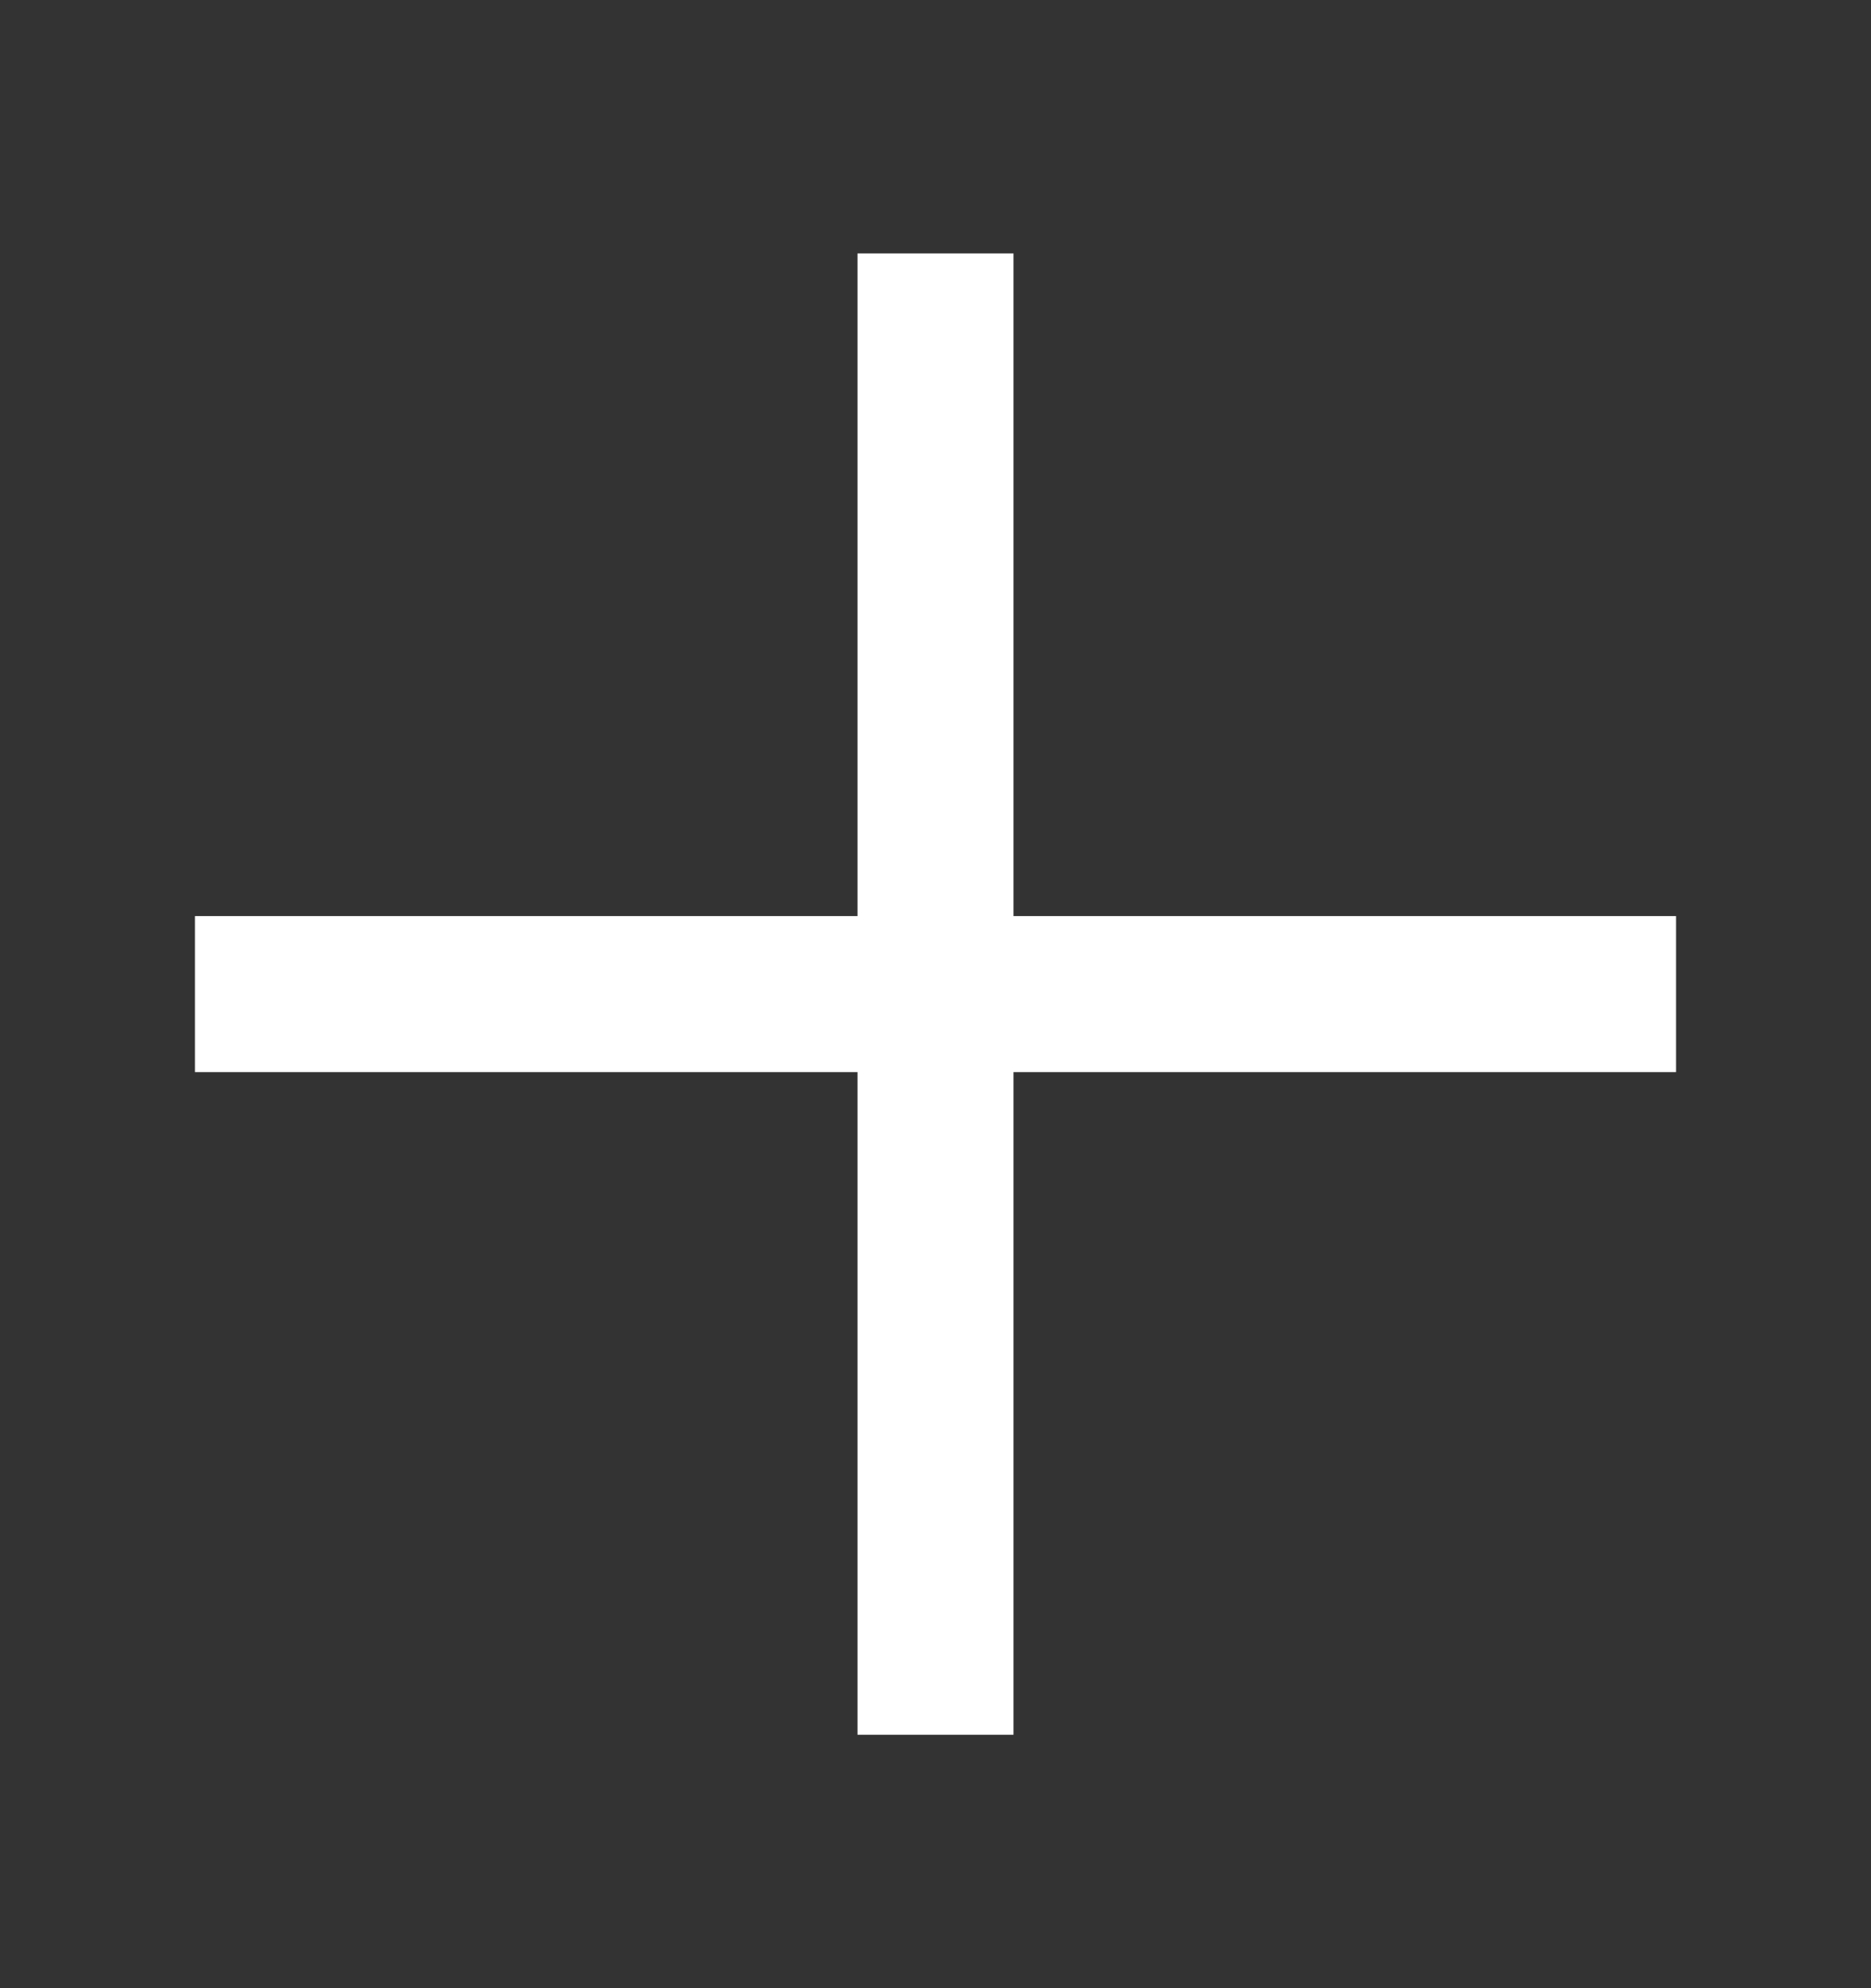 <svg width="16" height="17" viewBox="0 0 16 17" fill="none" xmlns="http://www.w3.org/2000/svg">
<rect x="0" y="0" width="16" height="17" fill="#333333" stroke="none"/>
<path fill-rule="evenodd" clip-rule="evenodd" d="M7.333 7.833V2.167H8.667V7.833H14.333V9.167H8.667V14.833H7.333V9.167H1.667V7.833H7.333Z" fill="white"/>
</svg>
